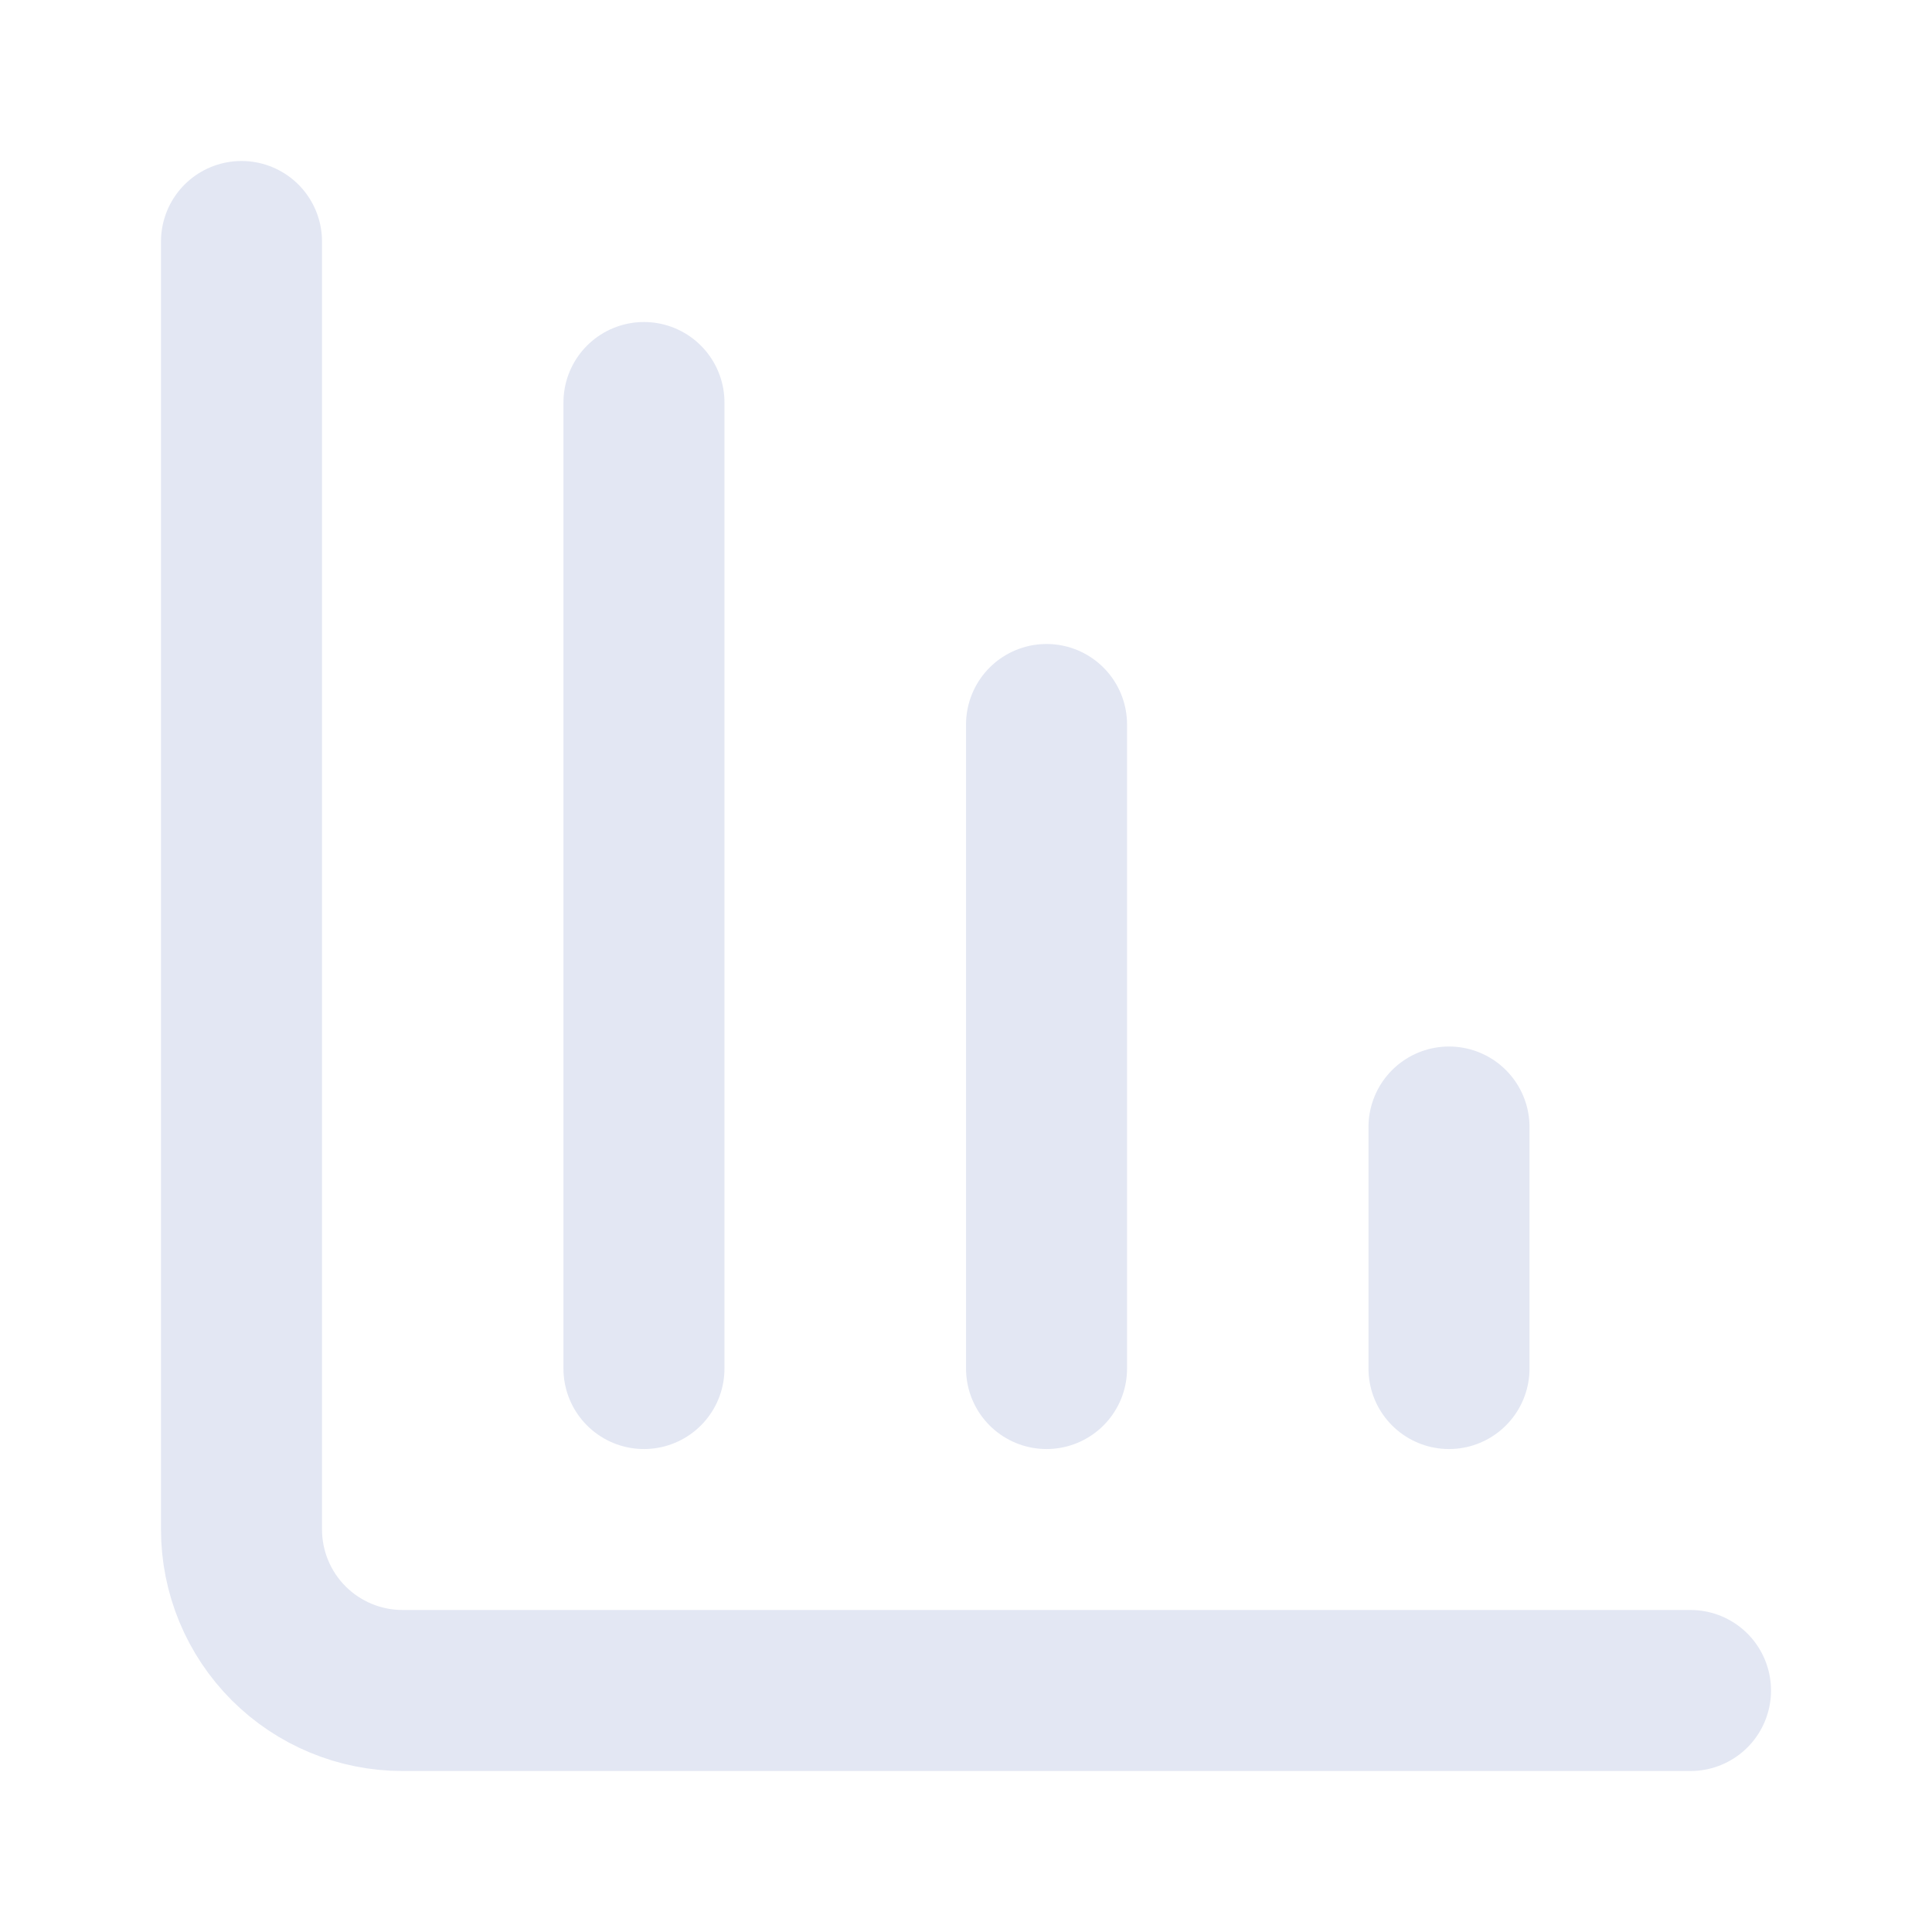 <svg width="29" height="29" viewBox="0 0 29 29" fill="none" xmlns="http://www.w3.org/2000/svg">
<path d="M15.709 20.542V10.875" stroke="#E3E7F3" stroke-width="2.417" stroke-linecap="round" stroke-linejoin="round"/>
<path d="M21.75 20.542V16.917" stroke="#E3E7F3" stroke-width="2.417" stroke-linecap="round" stroke-linejoin="round"/>
<path d="M3.625 3.625V22.958C3.625 23.599 3.88 24.214 4.333 24.667C4.786 25.12 5.401 25.375 6.042 25.375H25.375" stroke="#E3E7F3" stroke-width="2.417" stroke-linecap="round" stroke-linejoin="round"/>
<path d="M9.666 20.542V6.042" stroke="#E3E7F3" stroke-width="2.417" stroke-linecap="round" stroke-linejoin="round"/>
</svg>
